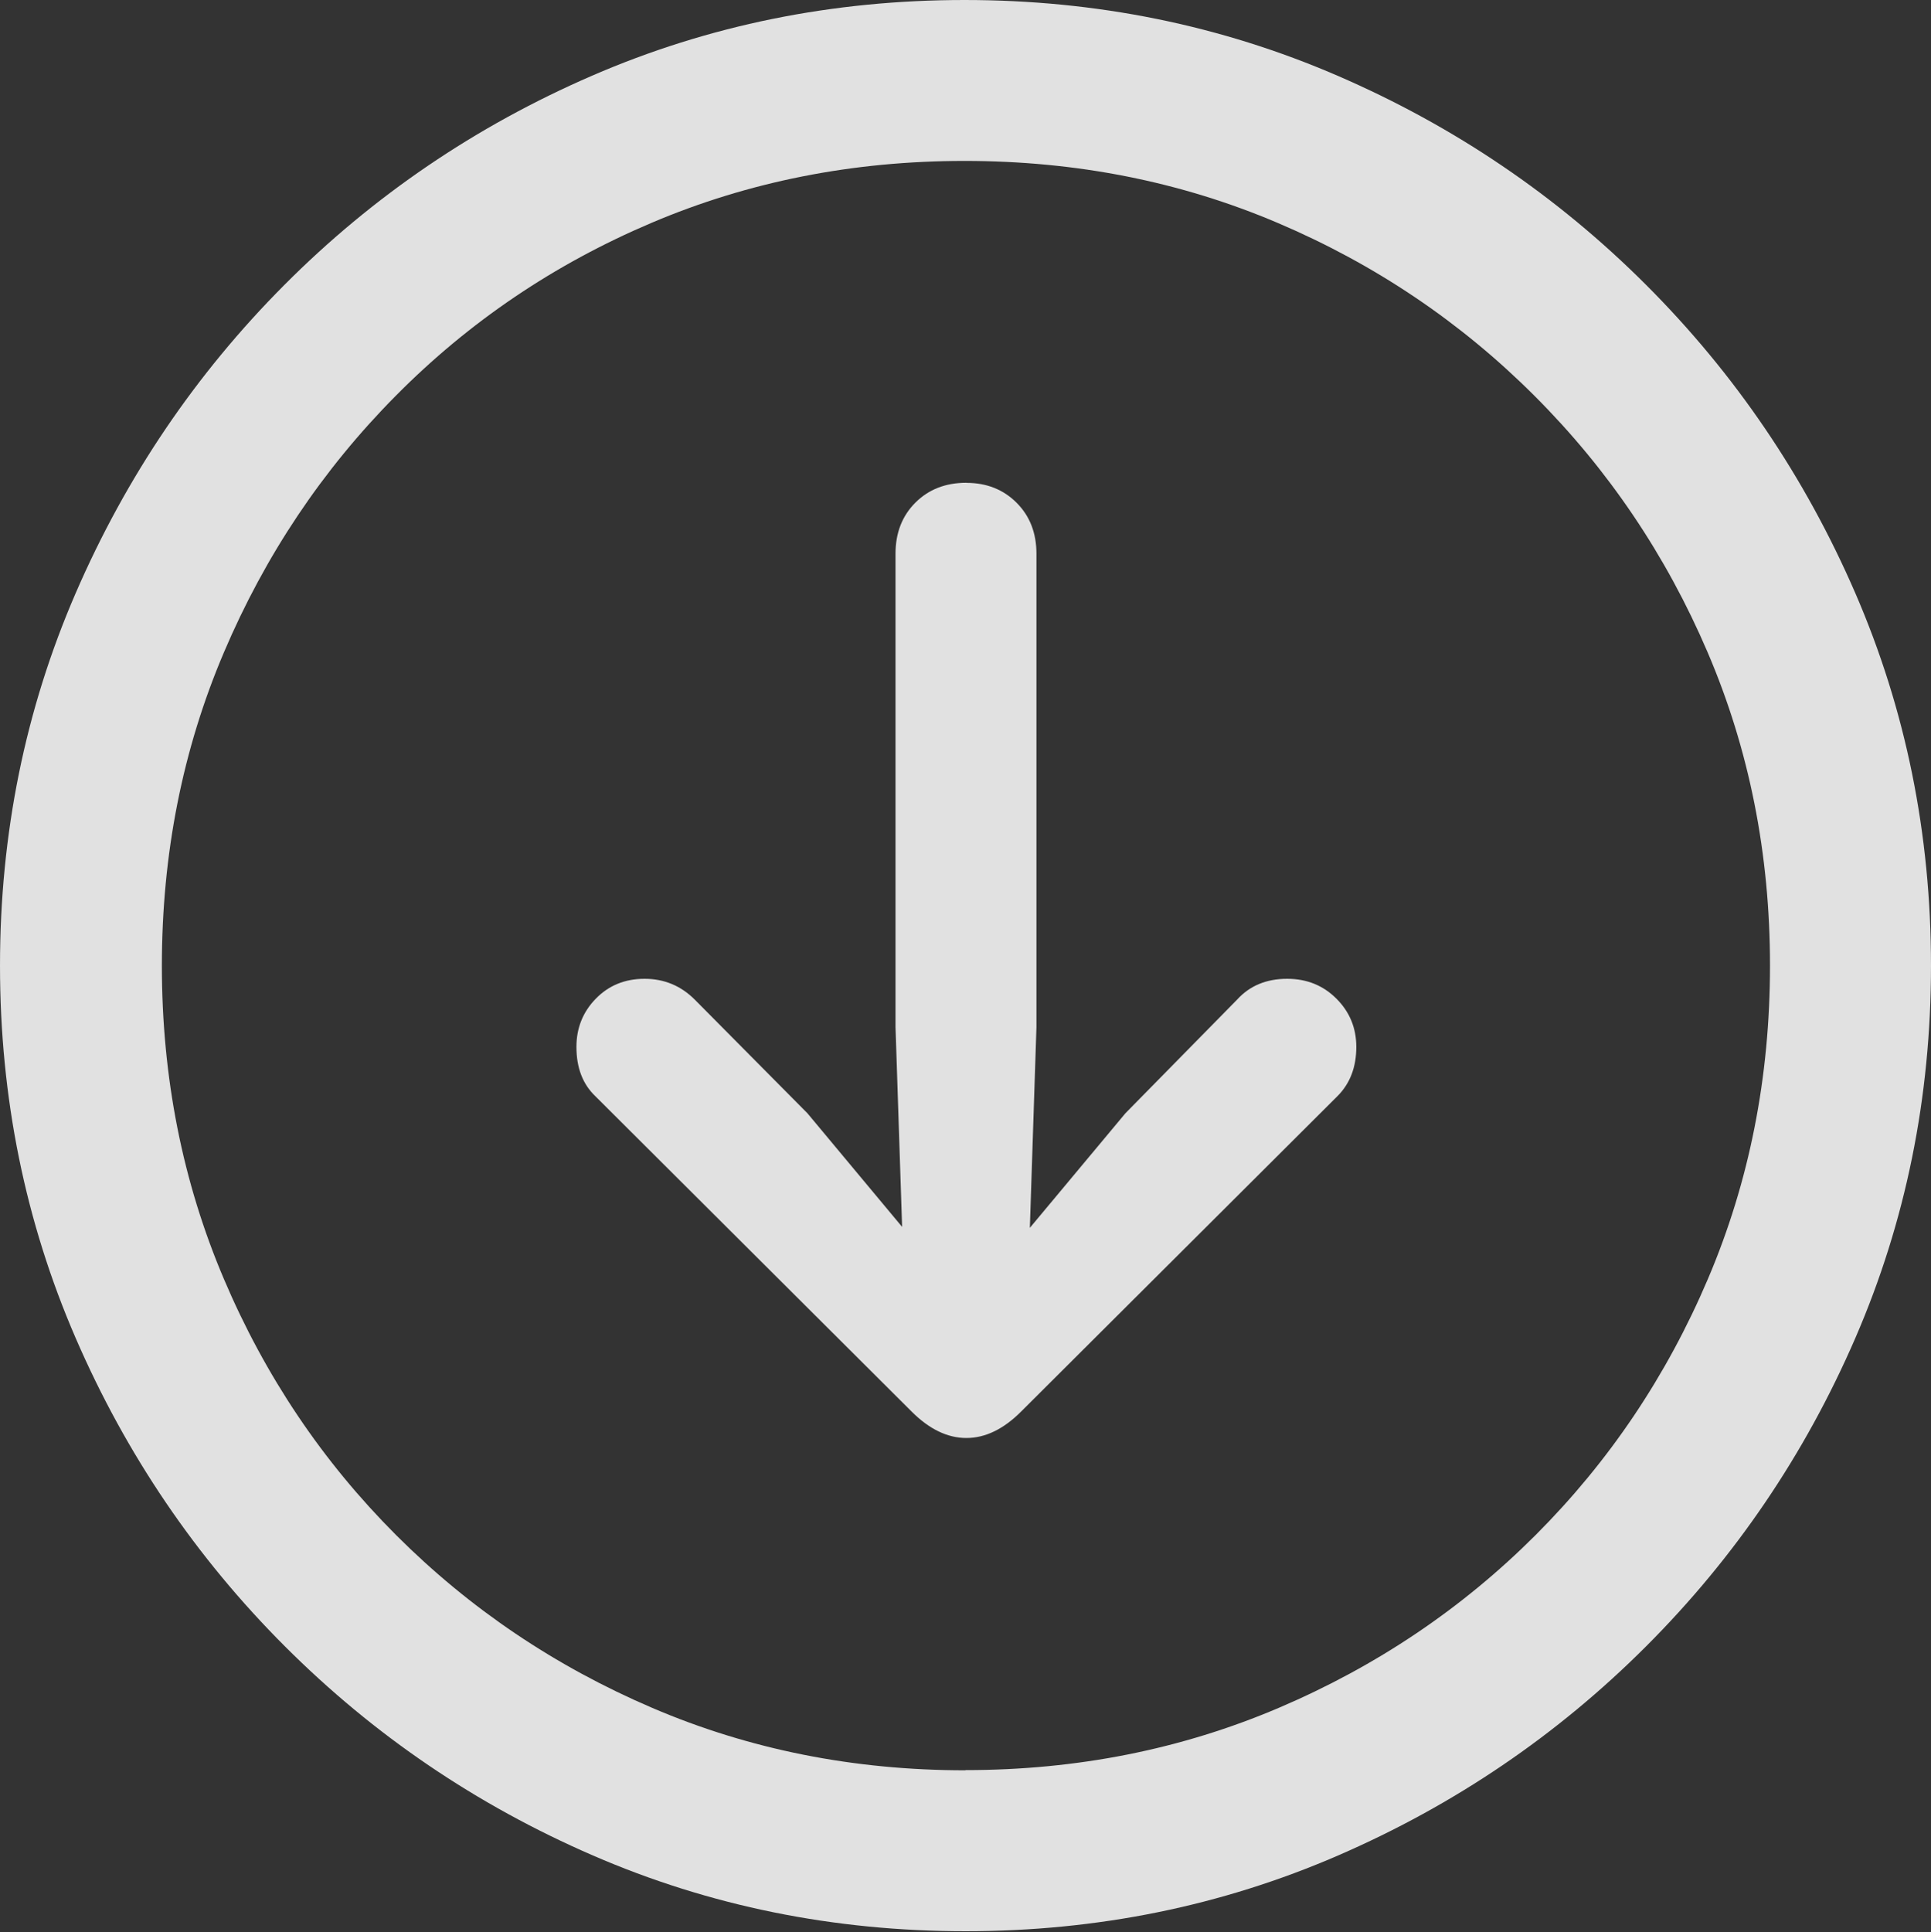 <svg xmlns="http://www.w3.org/2000/svg" width="19.922" height="19.932">
    <rect width="100%" height="100%" fill="#333333" stroke="none"/>
    <path d="M9.961 19.922q2.041 0 3.843-.781 1.802-.781 3.179-2.158 1.377-1.377 2.158-3.179.781-1.802.781-3.843 0-2.041-.781-3.843-.781-1.802-2.158-3.179-1.377-1.377-3.184-2.158Q11.992 0 9.951 0 7.91 0 6.108.781q-1.802.781-3.174 2.158Q1.562 4.316.781 6.118 0 7.92 0 9.961 0 12.002.781 13.804q.781 1.802 2.158 3.179 1.377 1.377 3.179 2.158 1.802.781 3.843.781Zm0-1.66q-1.729 0-3.232-.644-1.504-.644-2.642-1.782-1.138-1.138-1.777-2.642-.64-1.504-.64-3.232 0-1.729.64-3.232.64-1.504 1.772-2.646Q5.215 2.939 6.719 2.3q1.504-.64 3.232-.64 1.729 0 3.232.64 1.504.64 2.647 1.782t1.787 2.646q.644 1.504.644 3.232 0 1.729-.64 3.232-.64 1.504-1.777 2.642-1.138 1.138-2.647 1.782-1.509.644-3.237.644ZM9.971 4.98q-.322 0-.527.205-.205.205-.205.527v4.883l.068 2.061-.977-1.172-1.162-1.172q-.215-.215-.518-.215-.303 0-.503.205-.2.205-.2.498 0 .322.195.508l3.262 3.252q.273.274.566.274.293 0 .566-.274l3.262-3.252q.195-.195.195-.508 0-.293-.205-.498-.205-.205-.508-.205-.322 0-.517.215l-1.152 1.172-.986 1.182.068-2.07V5.713q0-.322-.205-.527-.205-.205-.518-.205Z" fill="rgba(255,255,255,0.85)"/>
</svg>

